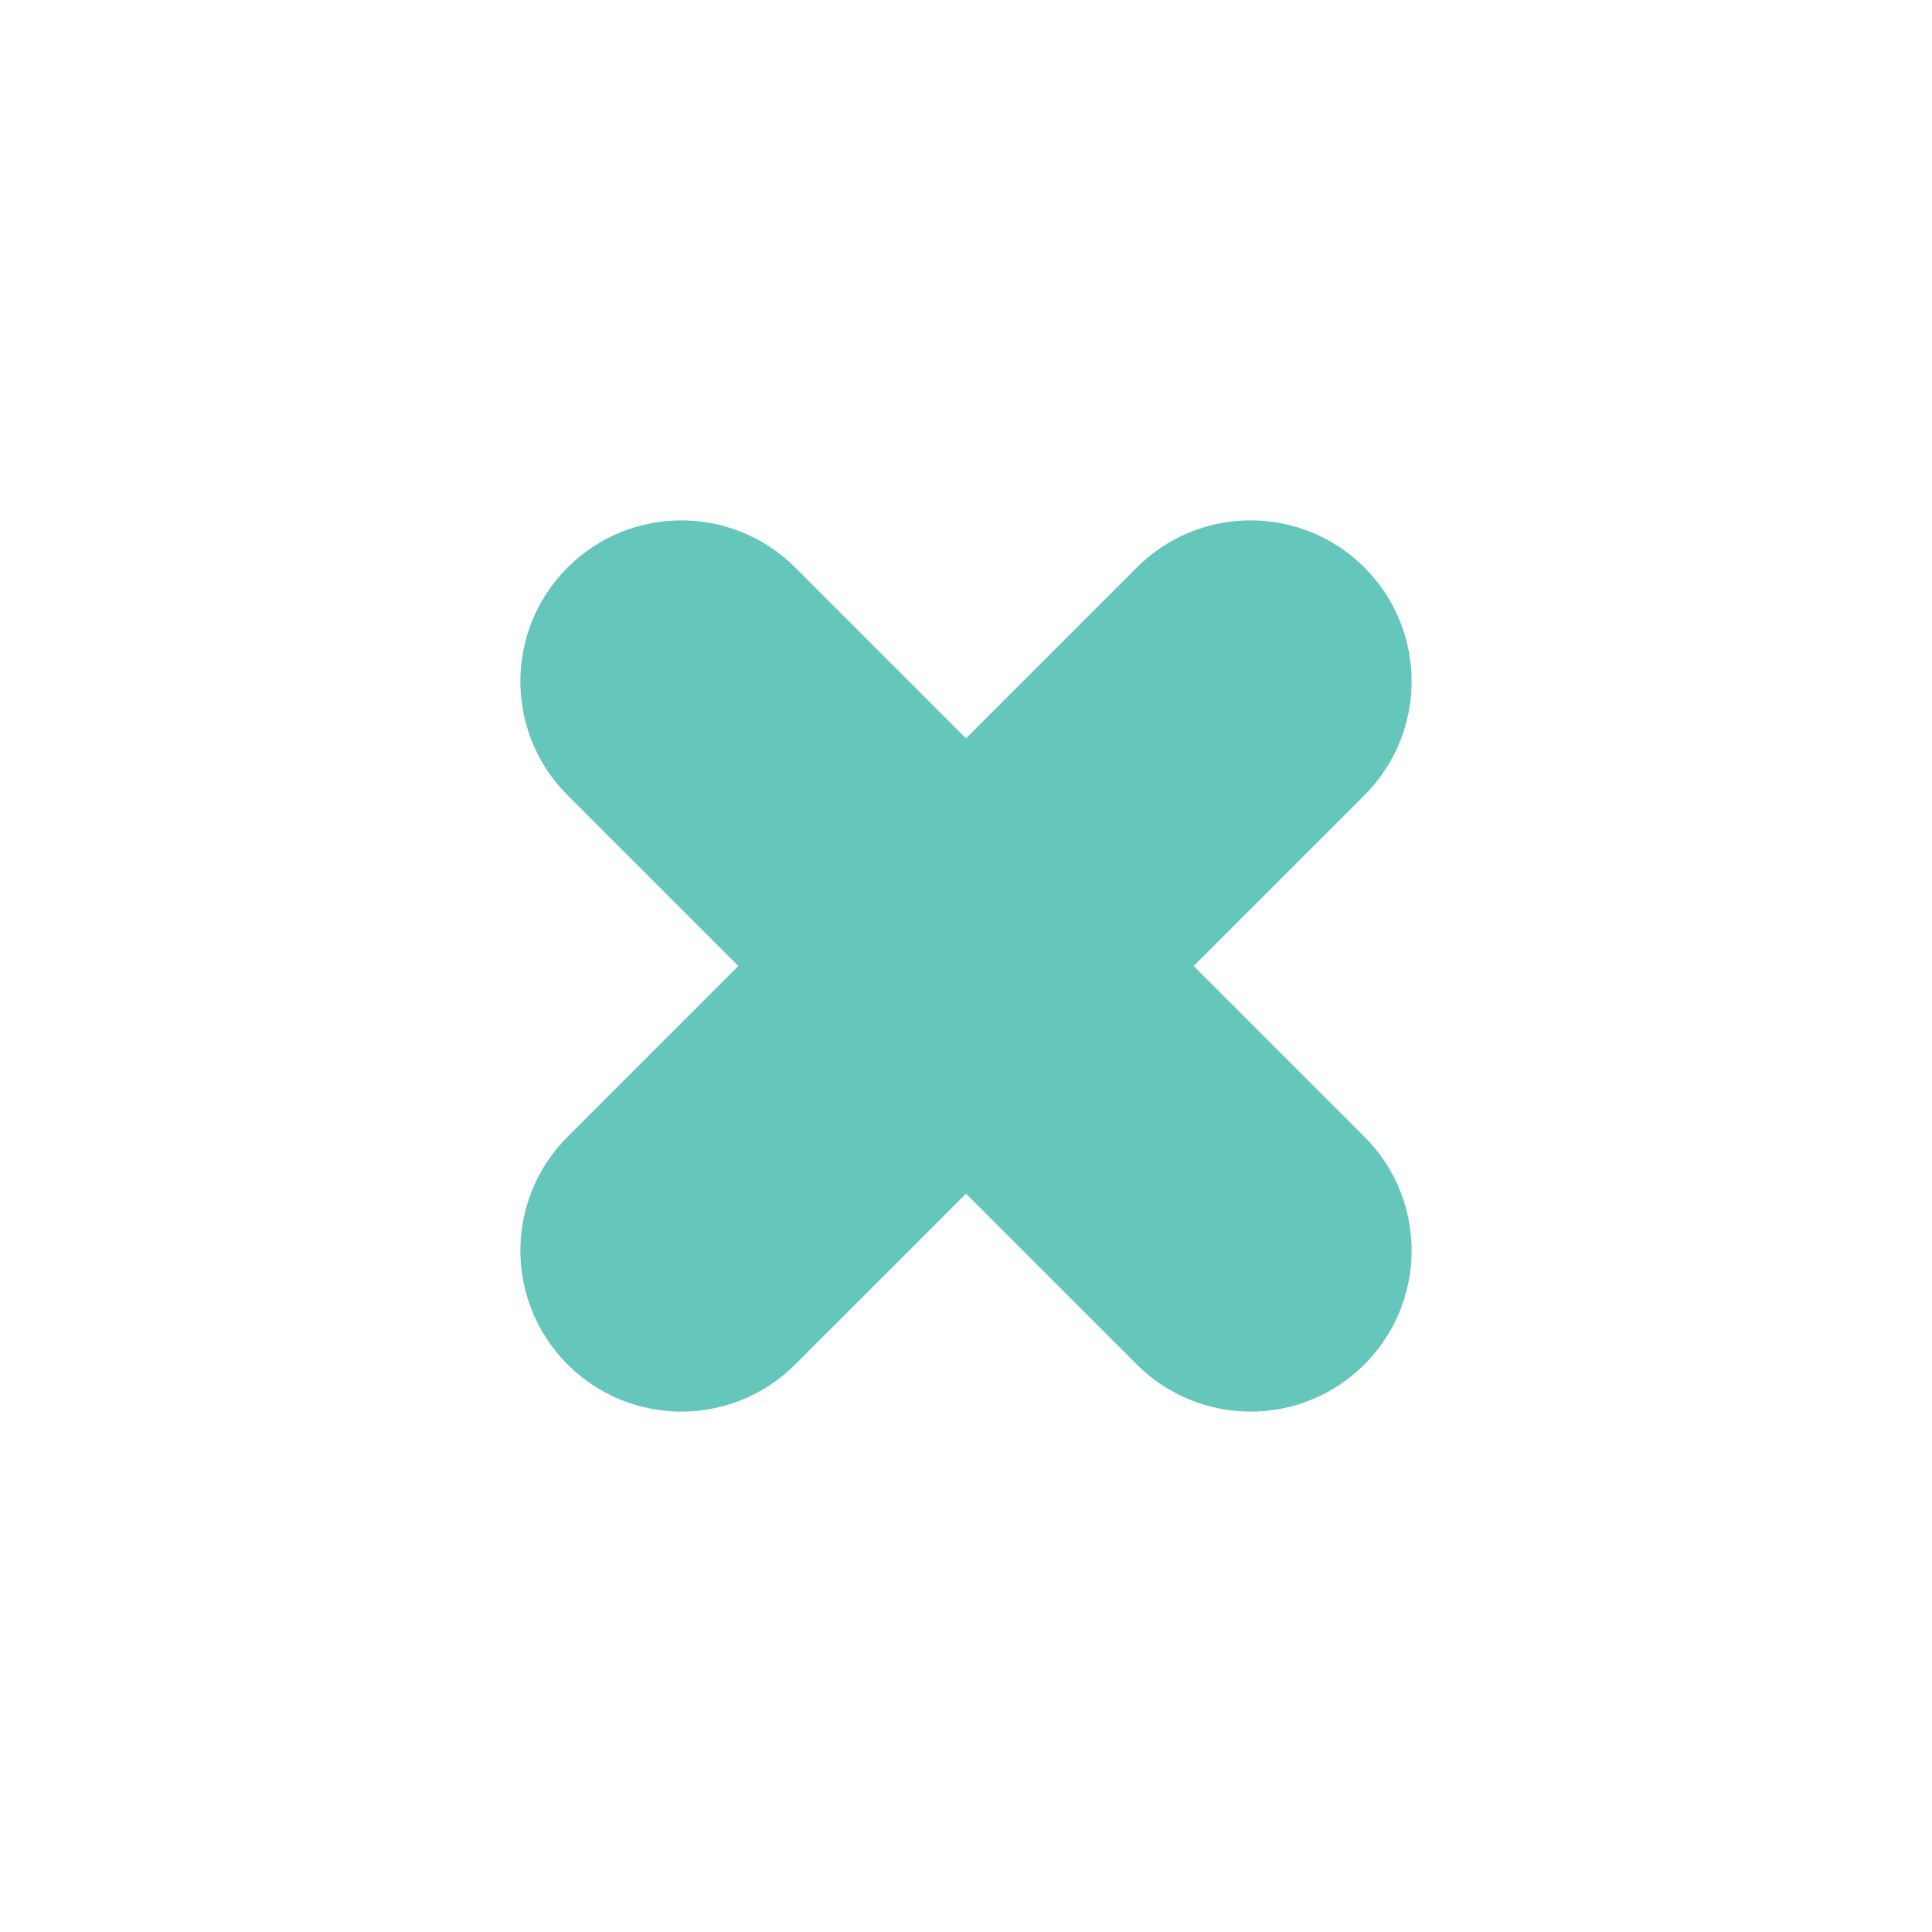 <?xml version="1.0" standalone="no"?><!DOCTYPE svg PUBLIC "-//W3C//DTD SVG 1.1//EN" "http://www.w3.org/Graphics/SVG/1.1/DTD/svg11.dtd"><svg t="1603867111498" class="icon" viewBox="0 0 1024 1024" version="1.1" xmlns="http://www.w3.org/2000/svg" p-id="7571" xmlns:xlink="http://www.w3.org/1999/xlink" width="300" height="300"><defs><style type="text/css"></style></defs><path d="M300.809 602.513L451.669 451.661c33.323-33.323 87.356-33.323 120.678 0 33.323 33.323 33.323 87.356 0 120.678L421.495 723.183c-33.331 33.331-87.356 33.331-120.678 0-33.331-33.323-33.331-87.347 0-120.67z" fill="#65C6BB" p-id="7572"></path><path d="M602.505 723.183L451.661 572.339c-33.323-33.323-33.323-87.356 0-120.678 33.323-33.323 87.356-33.323 120.678 0l150.844 150.844c33.331 33.331 33.331 87.356 0 120.678-33.323 33.331-87.347 33.331-120.678 0z" fill="#65C6BB" p-id="7573"></path><path d="M723.183 421.495L572.339 572.339c-33.323 33.323-87.356 33.323-120.678 0-33.323-33.323-33.323-87.356 0-120.678L602.513 300.8c33.323-33.323 87.347-33.323 120.678 0 33.323 33.331 33.323 87.356-0.009 120.687z" fill="#65C6BB" p-id="7574"></path><path d="M421.487 300.809L572.339 451.669c33.323 33.323 33.323 87.356 0 120.678-33.323 33.323-87.356 33.323-120.678 0L300.8 421.487c-33.323-33.323-33.323-87.347 0-120.678 33.331-33.323 87.356-33.323 120.678 0z" fill="#65C6BB" p-id="7575"></path></svg>